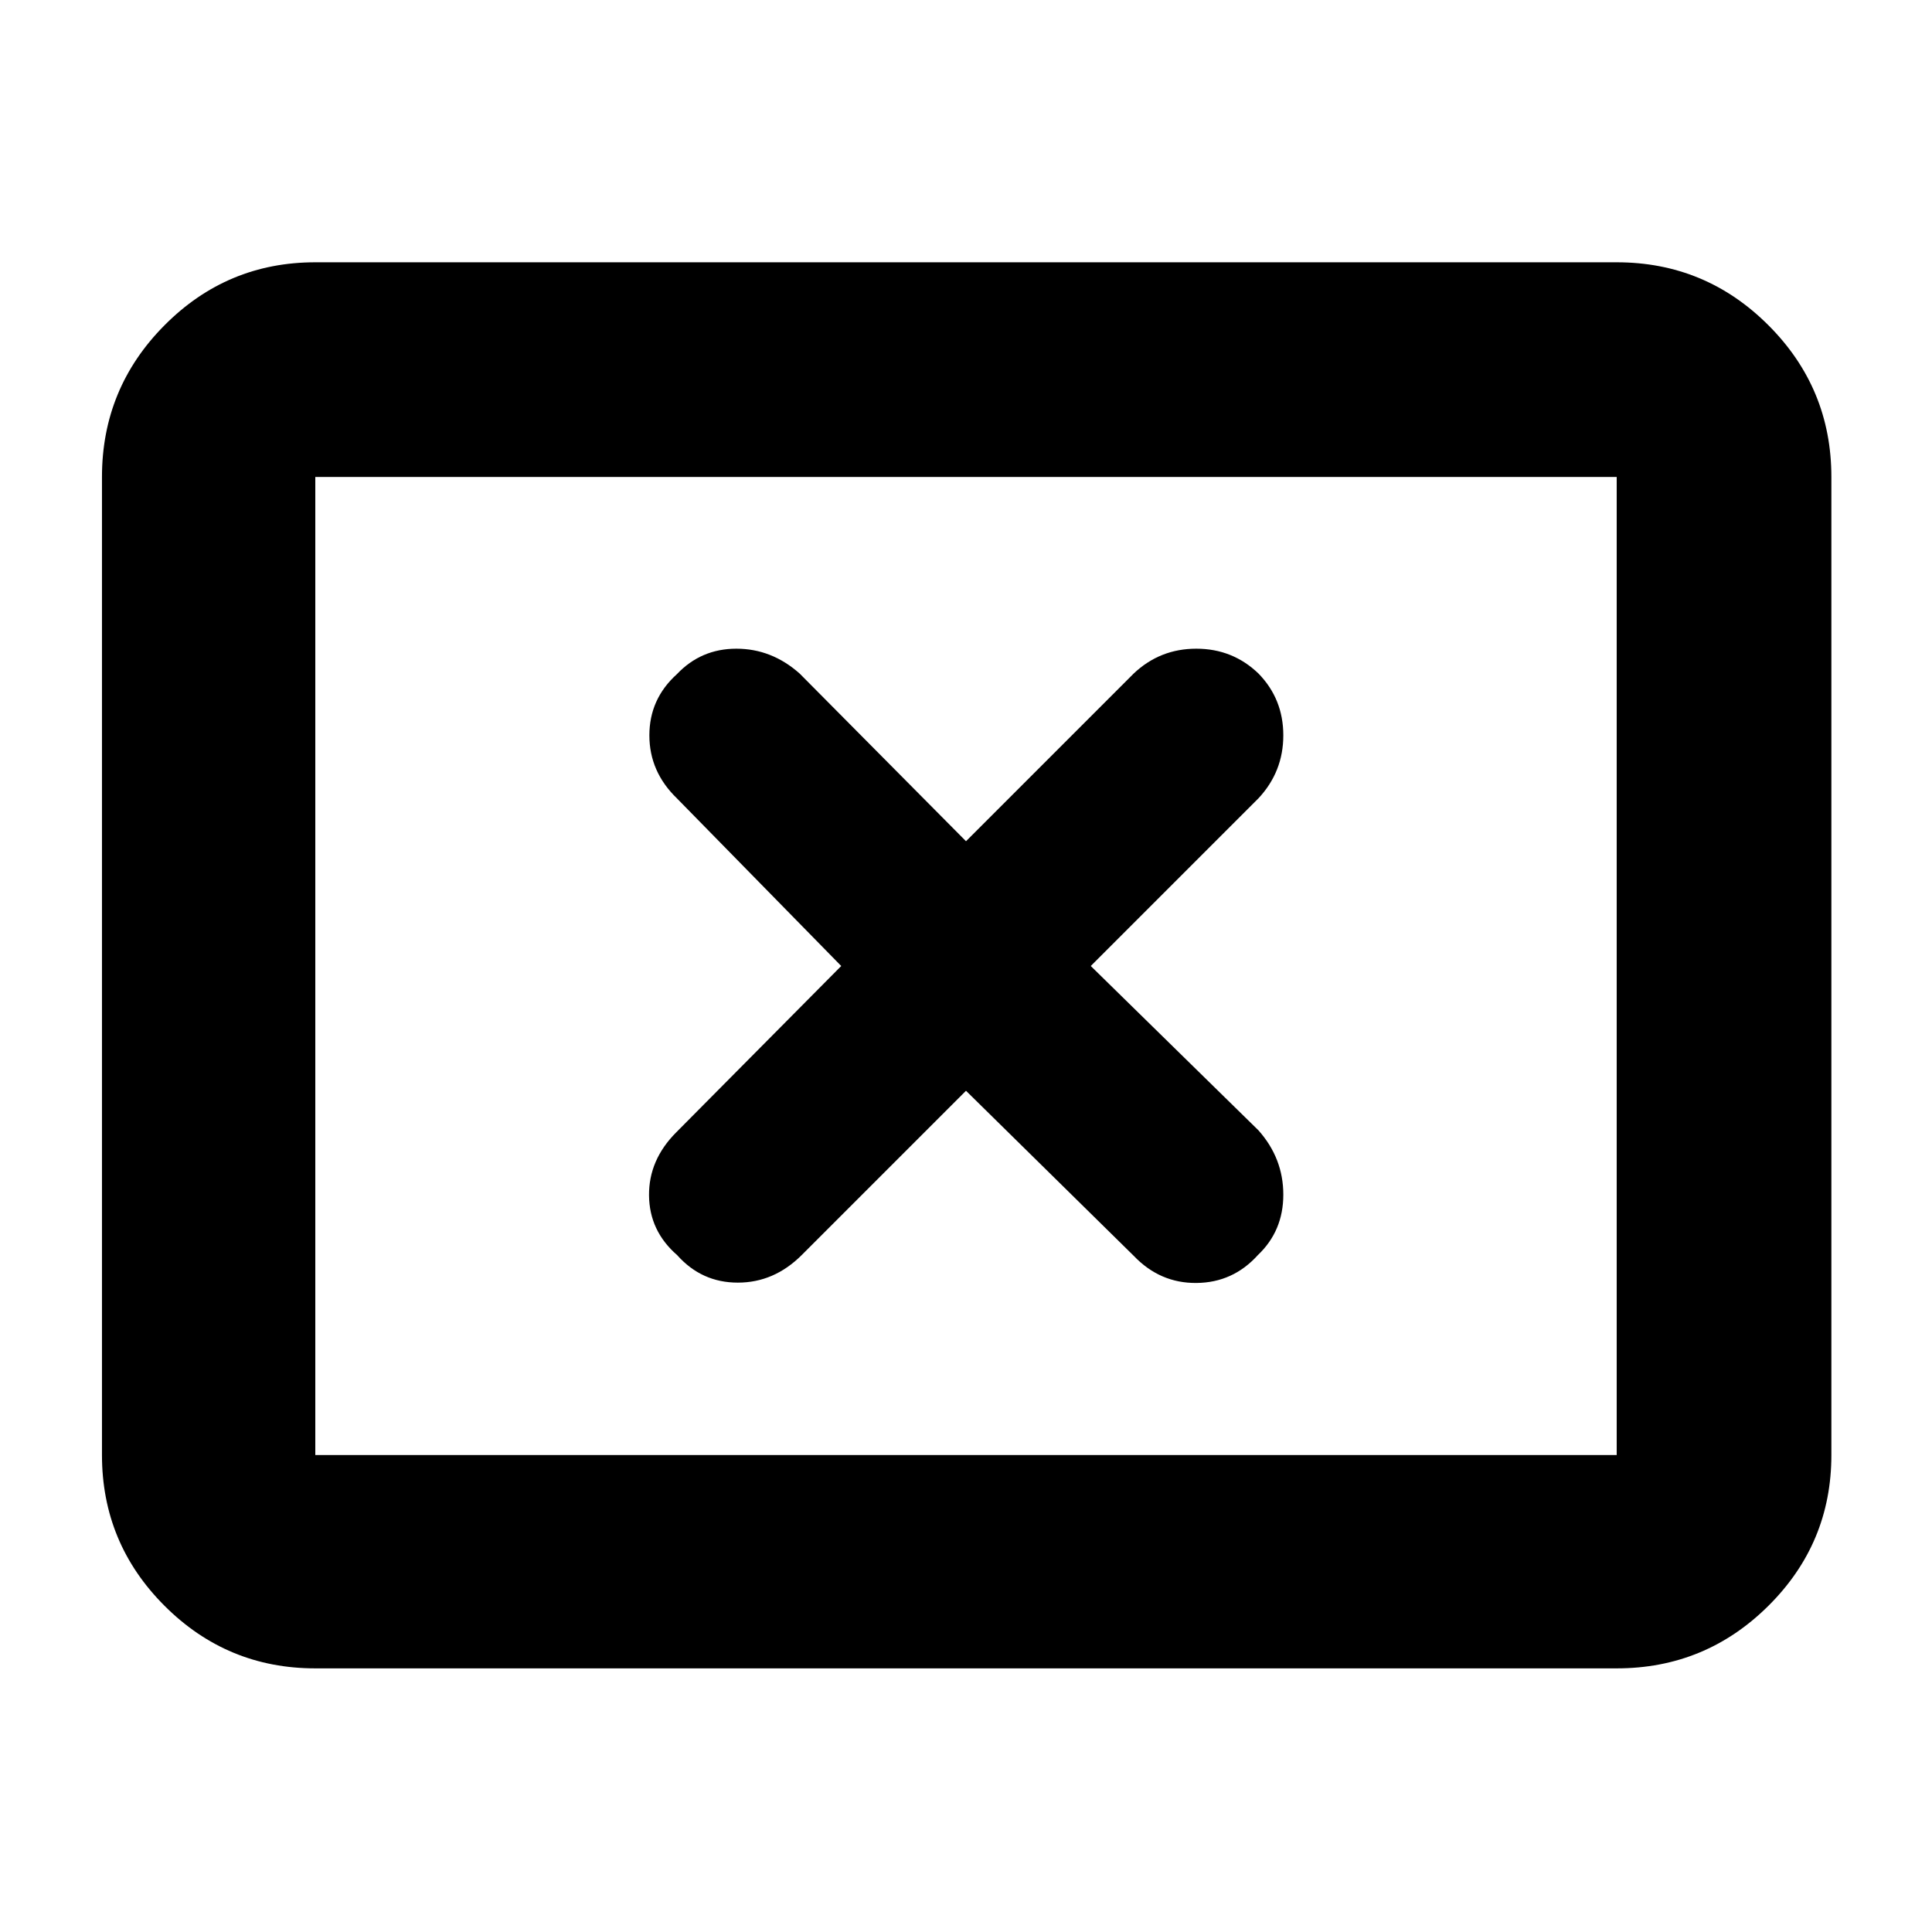 <svg xmlns="http://www.w3.org/2000/svg" height="40" viewBox="0 -960 960 960" width="40"><path d="m418-480-82 82.67q-13.67 13.71-13.5 31.35.17 17.65 13.98 29.65 12.14 13.66 30.14 13.66t31.71-13.66L480-418l83.33 82q13.05 13.67 31.19 13.5 18.15-.17 30.48-13.83 12.67-12 12.67-30.06 0-18.05-12.34-31.94L542-480l83.33-83.33q12.34-13.23 12.34-31.28 0-18.06-12.34-30.72-12.84-12.34-30.9-12.34-18.05 0-31.1 12.34L480-542l-82.67-83.33q-13.89-12.34-31.44-12.34-17.56 0-29.56 12.67-13.66 12.33-13.66 30.39 0 18.05 13.66 31.28L418-480ZM156.67-131q-43.83 0-74.92-31.09Q50.67-193.17 50.67-237v-486q0-44.1 31.08-75.38 31.09-31.29 74.92-31.29h646.66q44.1 0 75.39 31.29Q910-767.1 910-723v486q0 43.83-31.28 74.91Q847.43-131 803.33-131H156.67Zm0-106h646.66v-486H156.67v486Zm0 0v-486 486Z"/></svg>